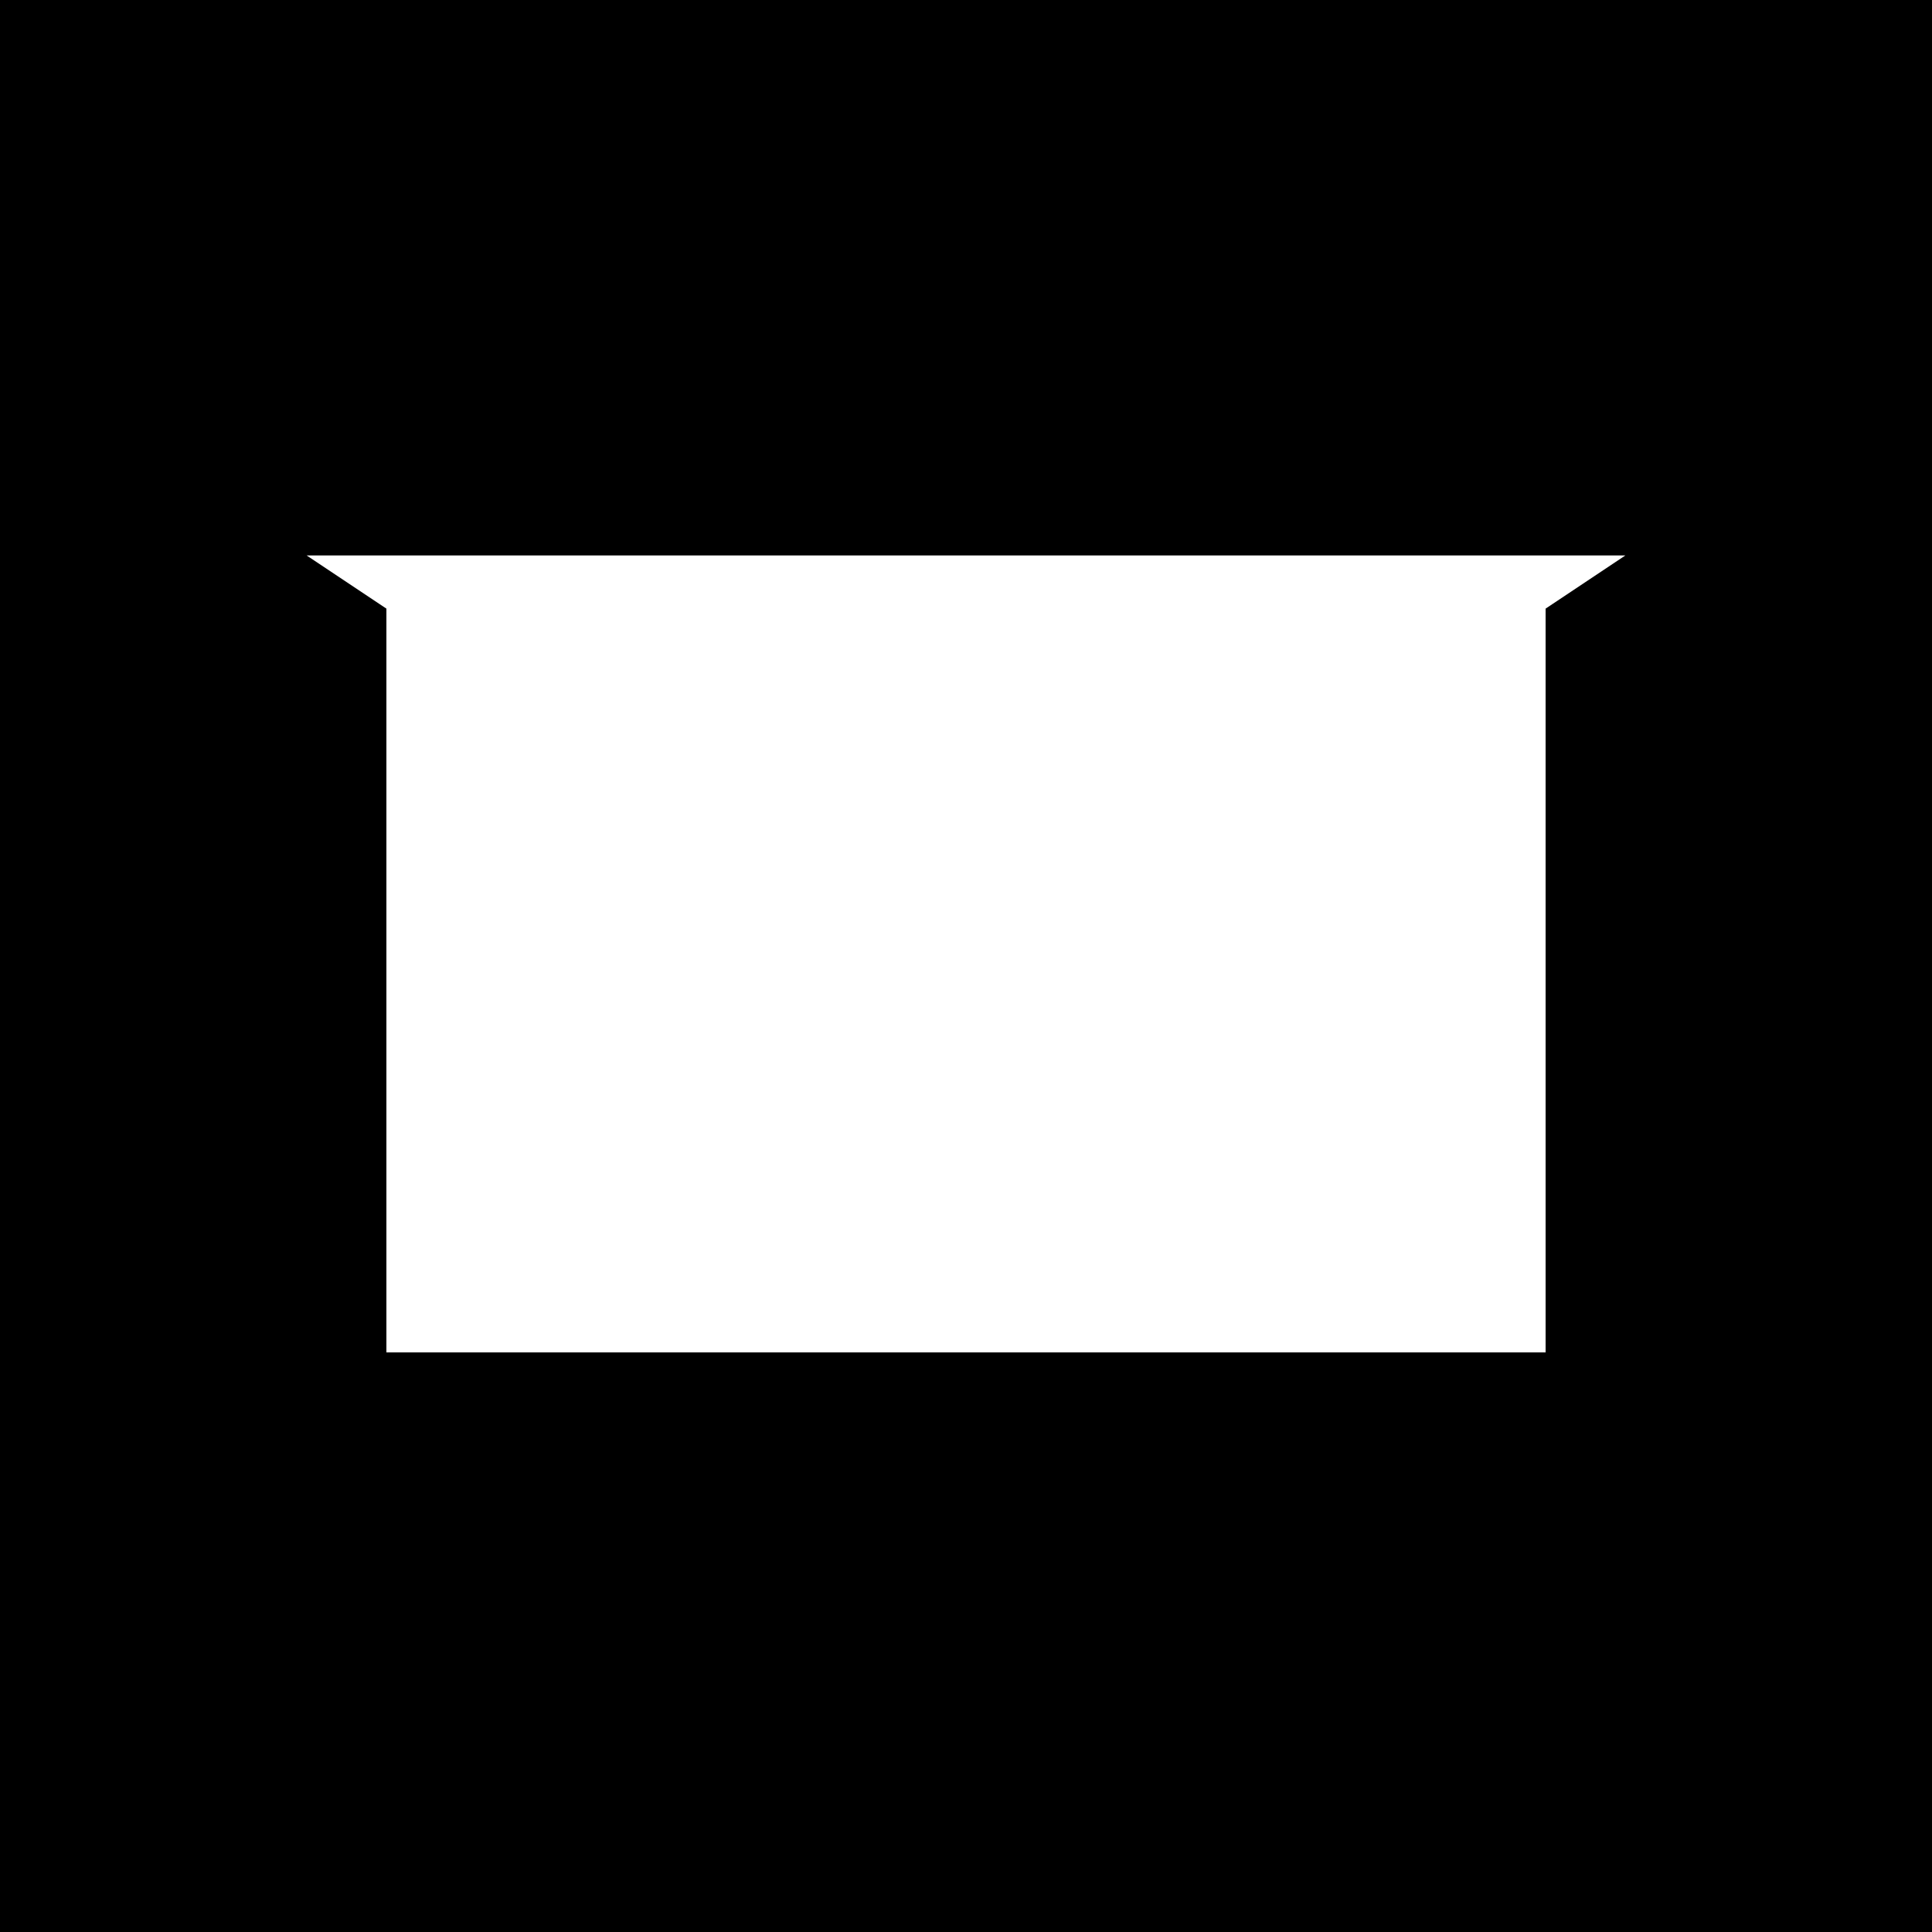 <svg width="40" height="40" viewBox="0 0 40 40" fill="none" xmlns="http://www.w3.org/2000/svg">
  <!-- Background -->
  <rect width="40" height="40" fill="#000000"/>
  
  <!-- Envelope body -->
  <rect x="8" y="12" width="24" height="16" fill="#FFFFFF"/>
  
  <!-- Envelope flap -->
  <path d="M8 12L20 20L32 12H8Z" fill="#FFFFFF"/>
  
  <!-- Envelope outline -->
  <path d="M8 12L20 20L32 12H8Z" stroke="#FFFFFF" stroke-width="1" fill="none"/>
</svg>
